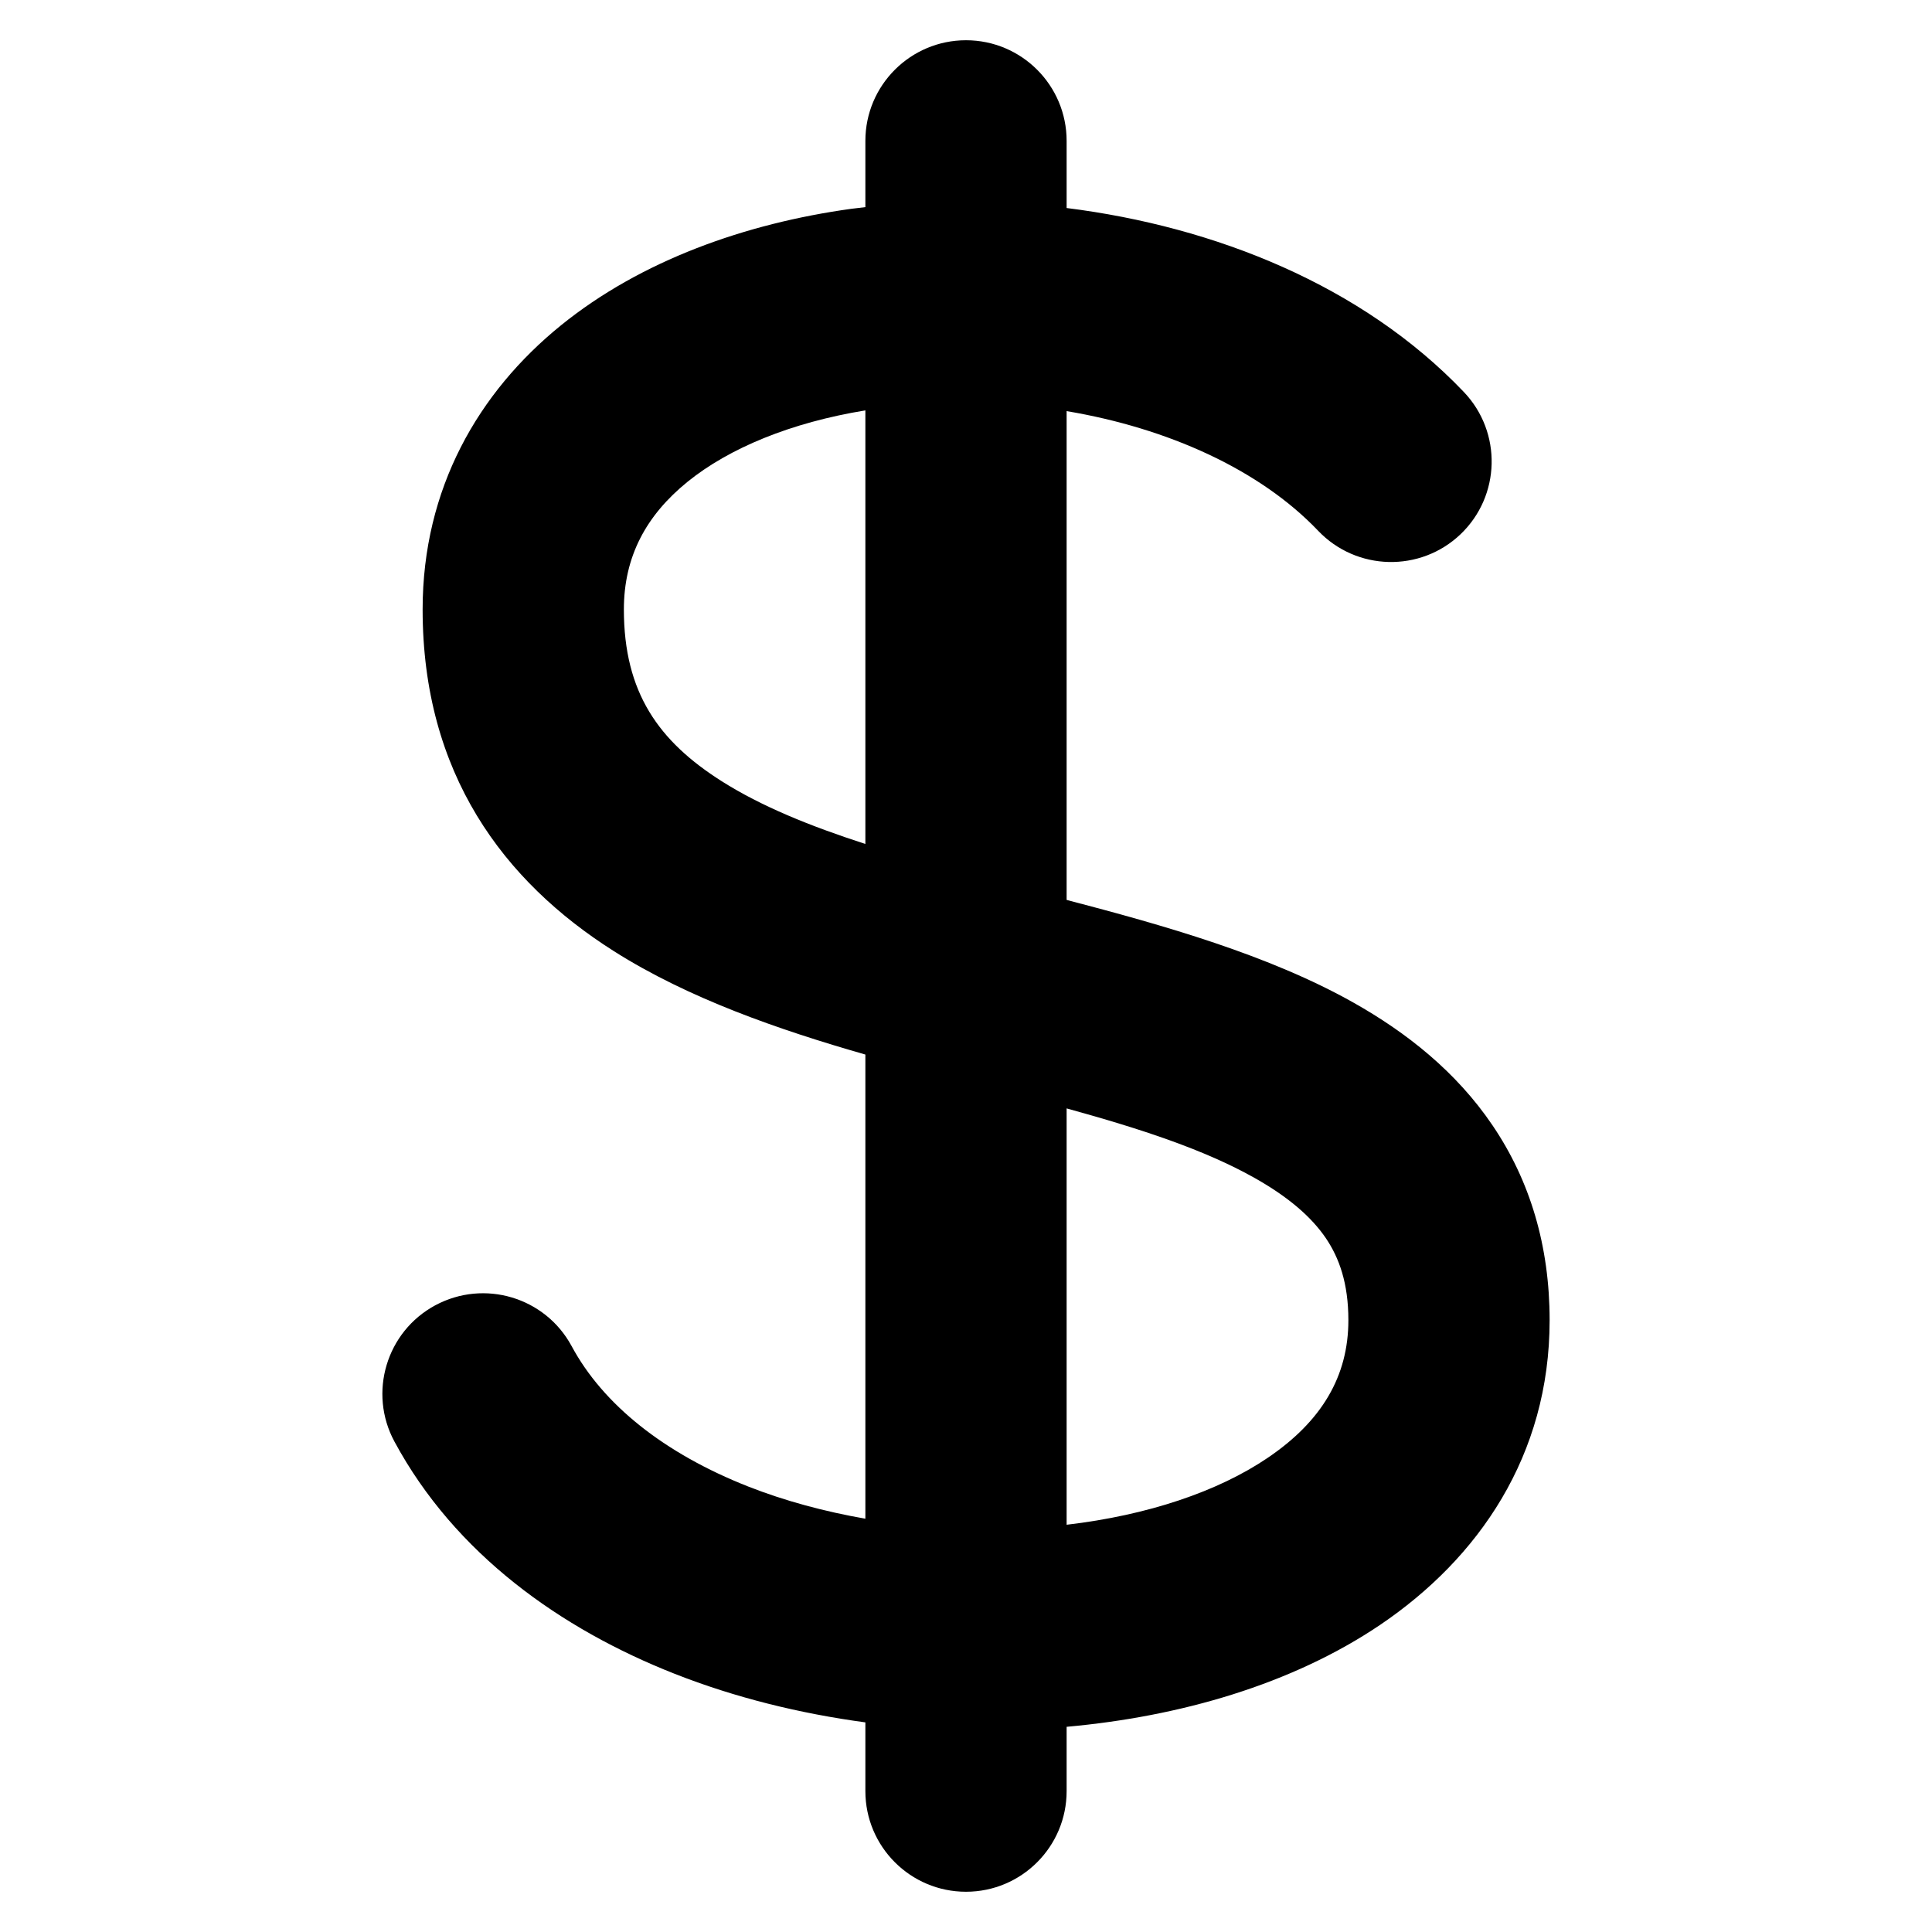 <svg width="24" height="24" viewBox="0 0 24 24" xmlns="http://www.w3.org/2000/svg">
    <path fill-rule="evenodd" clip-rule="evenodd" d="M12 0.5C12.69 0.5 13.25 1.06 13.25 1.75V2.584C15.093 2.815 16.922 3.545 18.185 4.87C18.661 5.37 18.642 6.161 18.143 6.637C17.643 7.113 16.851 7.093 16.375 6.594C15.649 5.832 14.506 5.318 13.25 5.107V11.179C14.455 11.494 15.768 11.865 16.817 12.457C17.468 12.824 18.087 13.309 18.541 13.98C19.006 14.666 19.25 15.476 19.25 16.4C19.25 18.086 18.364 19.359 17.147 20.183C16.046 20.927 14.653 21.325 13.25 21.451V22.25C13.25 22.94 12.69 23.5 12 23.5C11.31 23.5 10.75 22.94 10.75 22.25V21.396C9.935 21.286 9.131 21.088 8.382 20.793C6.969 20.237 5.653 19.305 4.9 17.908C4.572 17.301 4.8 16.542 5.407 16.215C6.015 15.888 6.773 16.114 7.101 16.722C7.49 17.445 8.246 18.053 9.297 18.467C9.75 18.645 10.242 18.777 10.75 18.866V13.1C9.672 12.791 8.553 12.403 7.628 11.817C6.255 10.948 5.25 9.608 5.25 7.571C5.25 6.069 5.942 4.873 6.969 4.041C7.966 3.234 9.262 2.776 10.574 2.594C10.633 2.586 10.691 2.58 10.75 2.573V1.75C10.75 1.06 11.31 0.5 12 0.5ZM13.25 18.941C14.258 18.823 15.13 18.528 15.746 18.111C16.422 17.654 16.75 17.094 16.75 16.4C16.75 15.939 16.635 15.625 16.471 15.382C16.296 15.124 16.016 14.876 15.589 14.635C14.965 14.283 14.175 14.024 13.25 13.769V18.941ZM10.75 5.098C9.825 5.249 9.059 5.566 8.542 5.984C8.025 6.403 7.75 6.916 7.75 7.571C7.75 8.604 8.183 9.209 8.966 9.705C9.457 10.016 10.06 10.261 10.75 10.484V5.098Z" />
</svg>
